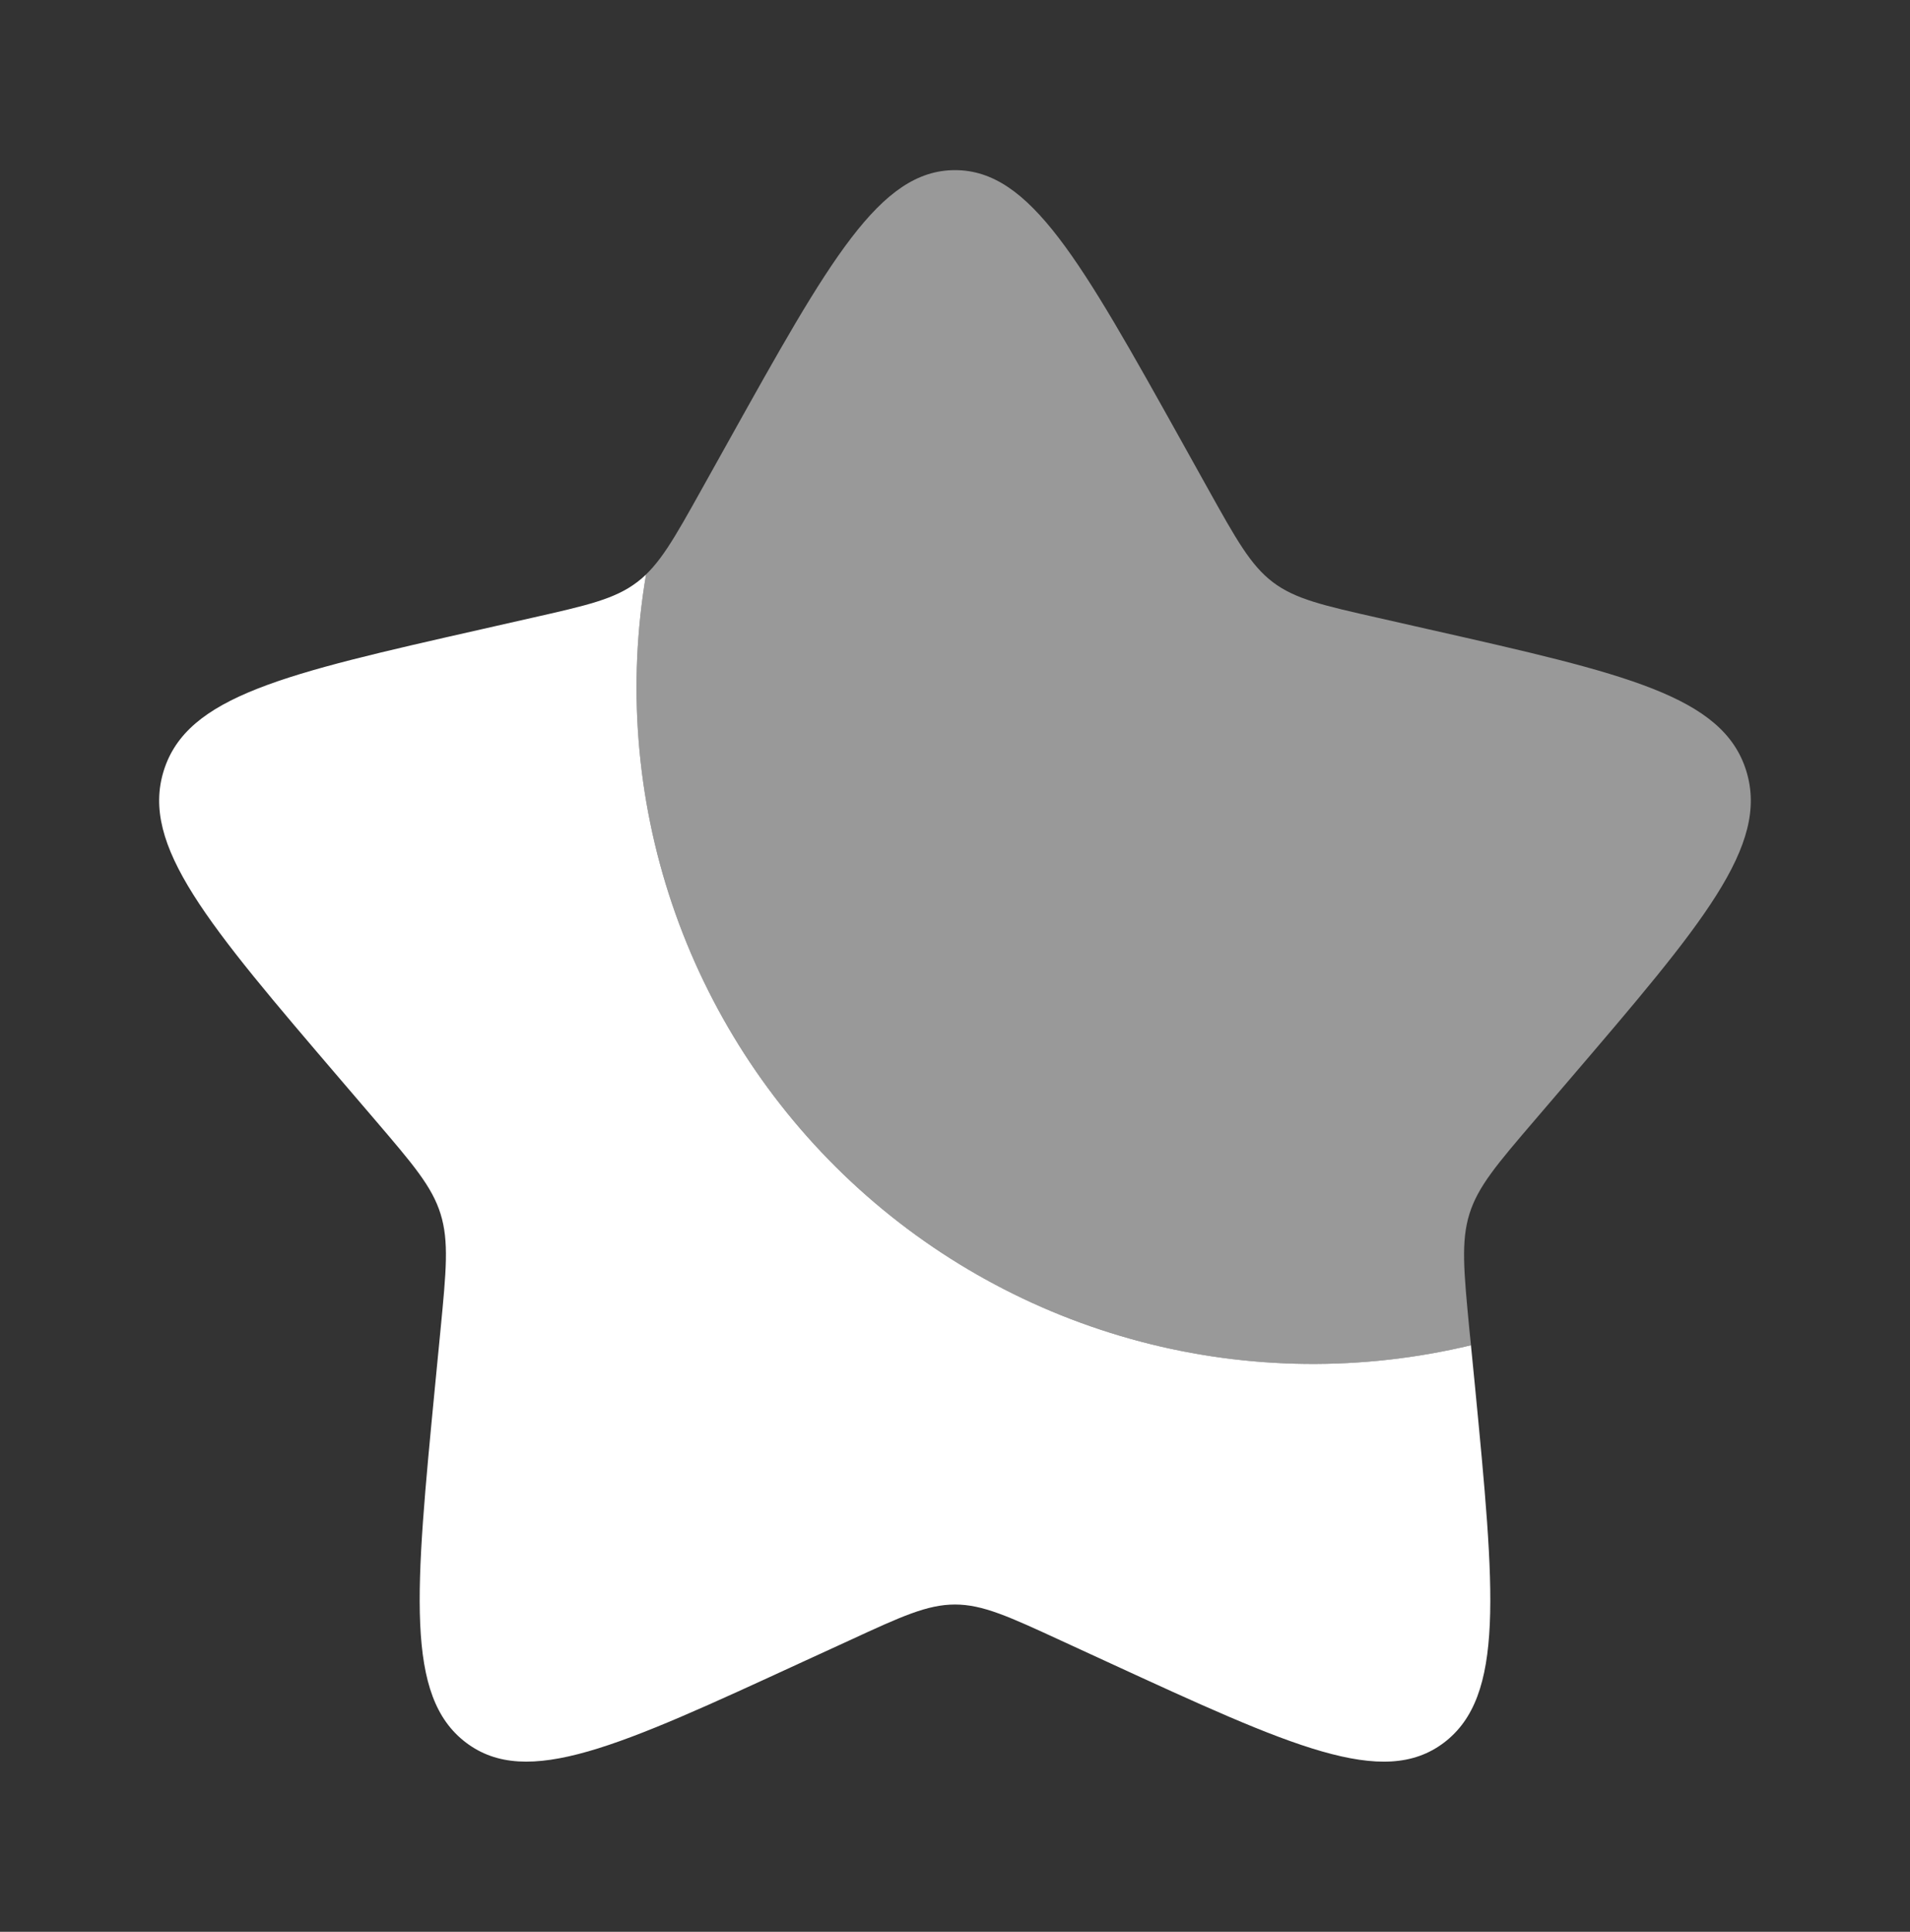 <svg width="87" height="88" viewBox="0 0 87 88" fill="none" xmlns="http://www.w3.org/2000/svg">
<rect x="0" y="0" width="87" height="88" fill="#333333" stroke="none"/>
<path d="M67.001 61.281C62.046 62.47 56.874 62.413 51.947 61.113C47.02 59.813 42.492 57.311 38.769 53.832C35.046 50.353 32.244 46.005 30.613 41.177C28.983 36.349 28.576 31.193 29.428 26.169C29.3 26.296 29.163 26.413 29.018 26.52C28.003 27.293 26.734 27.579 24.197 28.152L21.895 28.674C12.977 30.693 8.519 31.701 7.457 35.112C6.398 38.519 9.436 42.075 15.515 49.184L17.088 51.022C18.814 53.041 19.68 54.052 20.068 55.299C20.456 56.55 20.325 57.898 20.064 60.592L19.825 63.046C18.908 72.532 18.448 77.274 21.224 79.38C24.001 81.486 28.177 79.569 36.522 75.722L38.686 74.729C41.057 73.634 42.242 73.091 43.5 73.091C44.758 73.091 45.943 73.634 48.318 74.729L50.474 75.722C58.823 79.565 62.999 81.486 65.772 79.384C68.552 77.274 68.092 72.532 67.175 63.046L67.001 61.281Z" fill="white"/>
<path opacity="0.5" d="M33.18 20.104L31.991 22.235C30.686 24.577 30.033 25.748 29.018 26.52C29.163 26.412 29.3 26.294 29.428 26.169C28.576 31.193 28.983 36.35 30.613 41.178C32.244 46.006 35.046 50.355 38.77 53.834C42.493 57.313 47.022 59.815 51.949 61.114C56.877 62.414 62.05 62.471 67.004 61.28L66.932 60.592C66.675 57.898 66.544 56.55 66.932 55.299C67.32 54.052 68.183 53.041 69.912 51.022L71.485 49.184C77.564 42.079 80.602 38.523 79.54 35.111C78.481 31.7 74.022 30.689 65.105 28.674L62.8 28.151C60.266 27.579 58.997 27.292 57.978 26.52C56.963 25.748 56.311 24.577 55.006 22.235L53.82 20.104C49.227 11.868 46.933 7.75 43.5 7.75C40.067 7.75 37.773 11.868 33.18 20.104Z" fill="white"/>
</svg>
